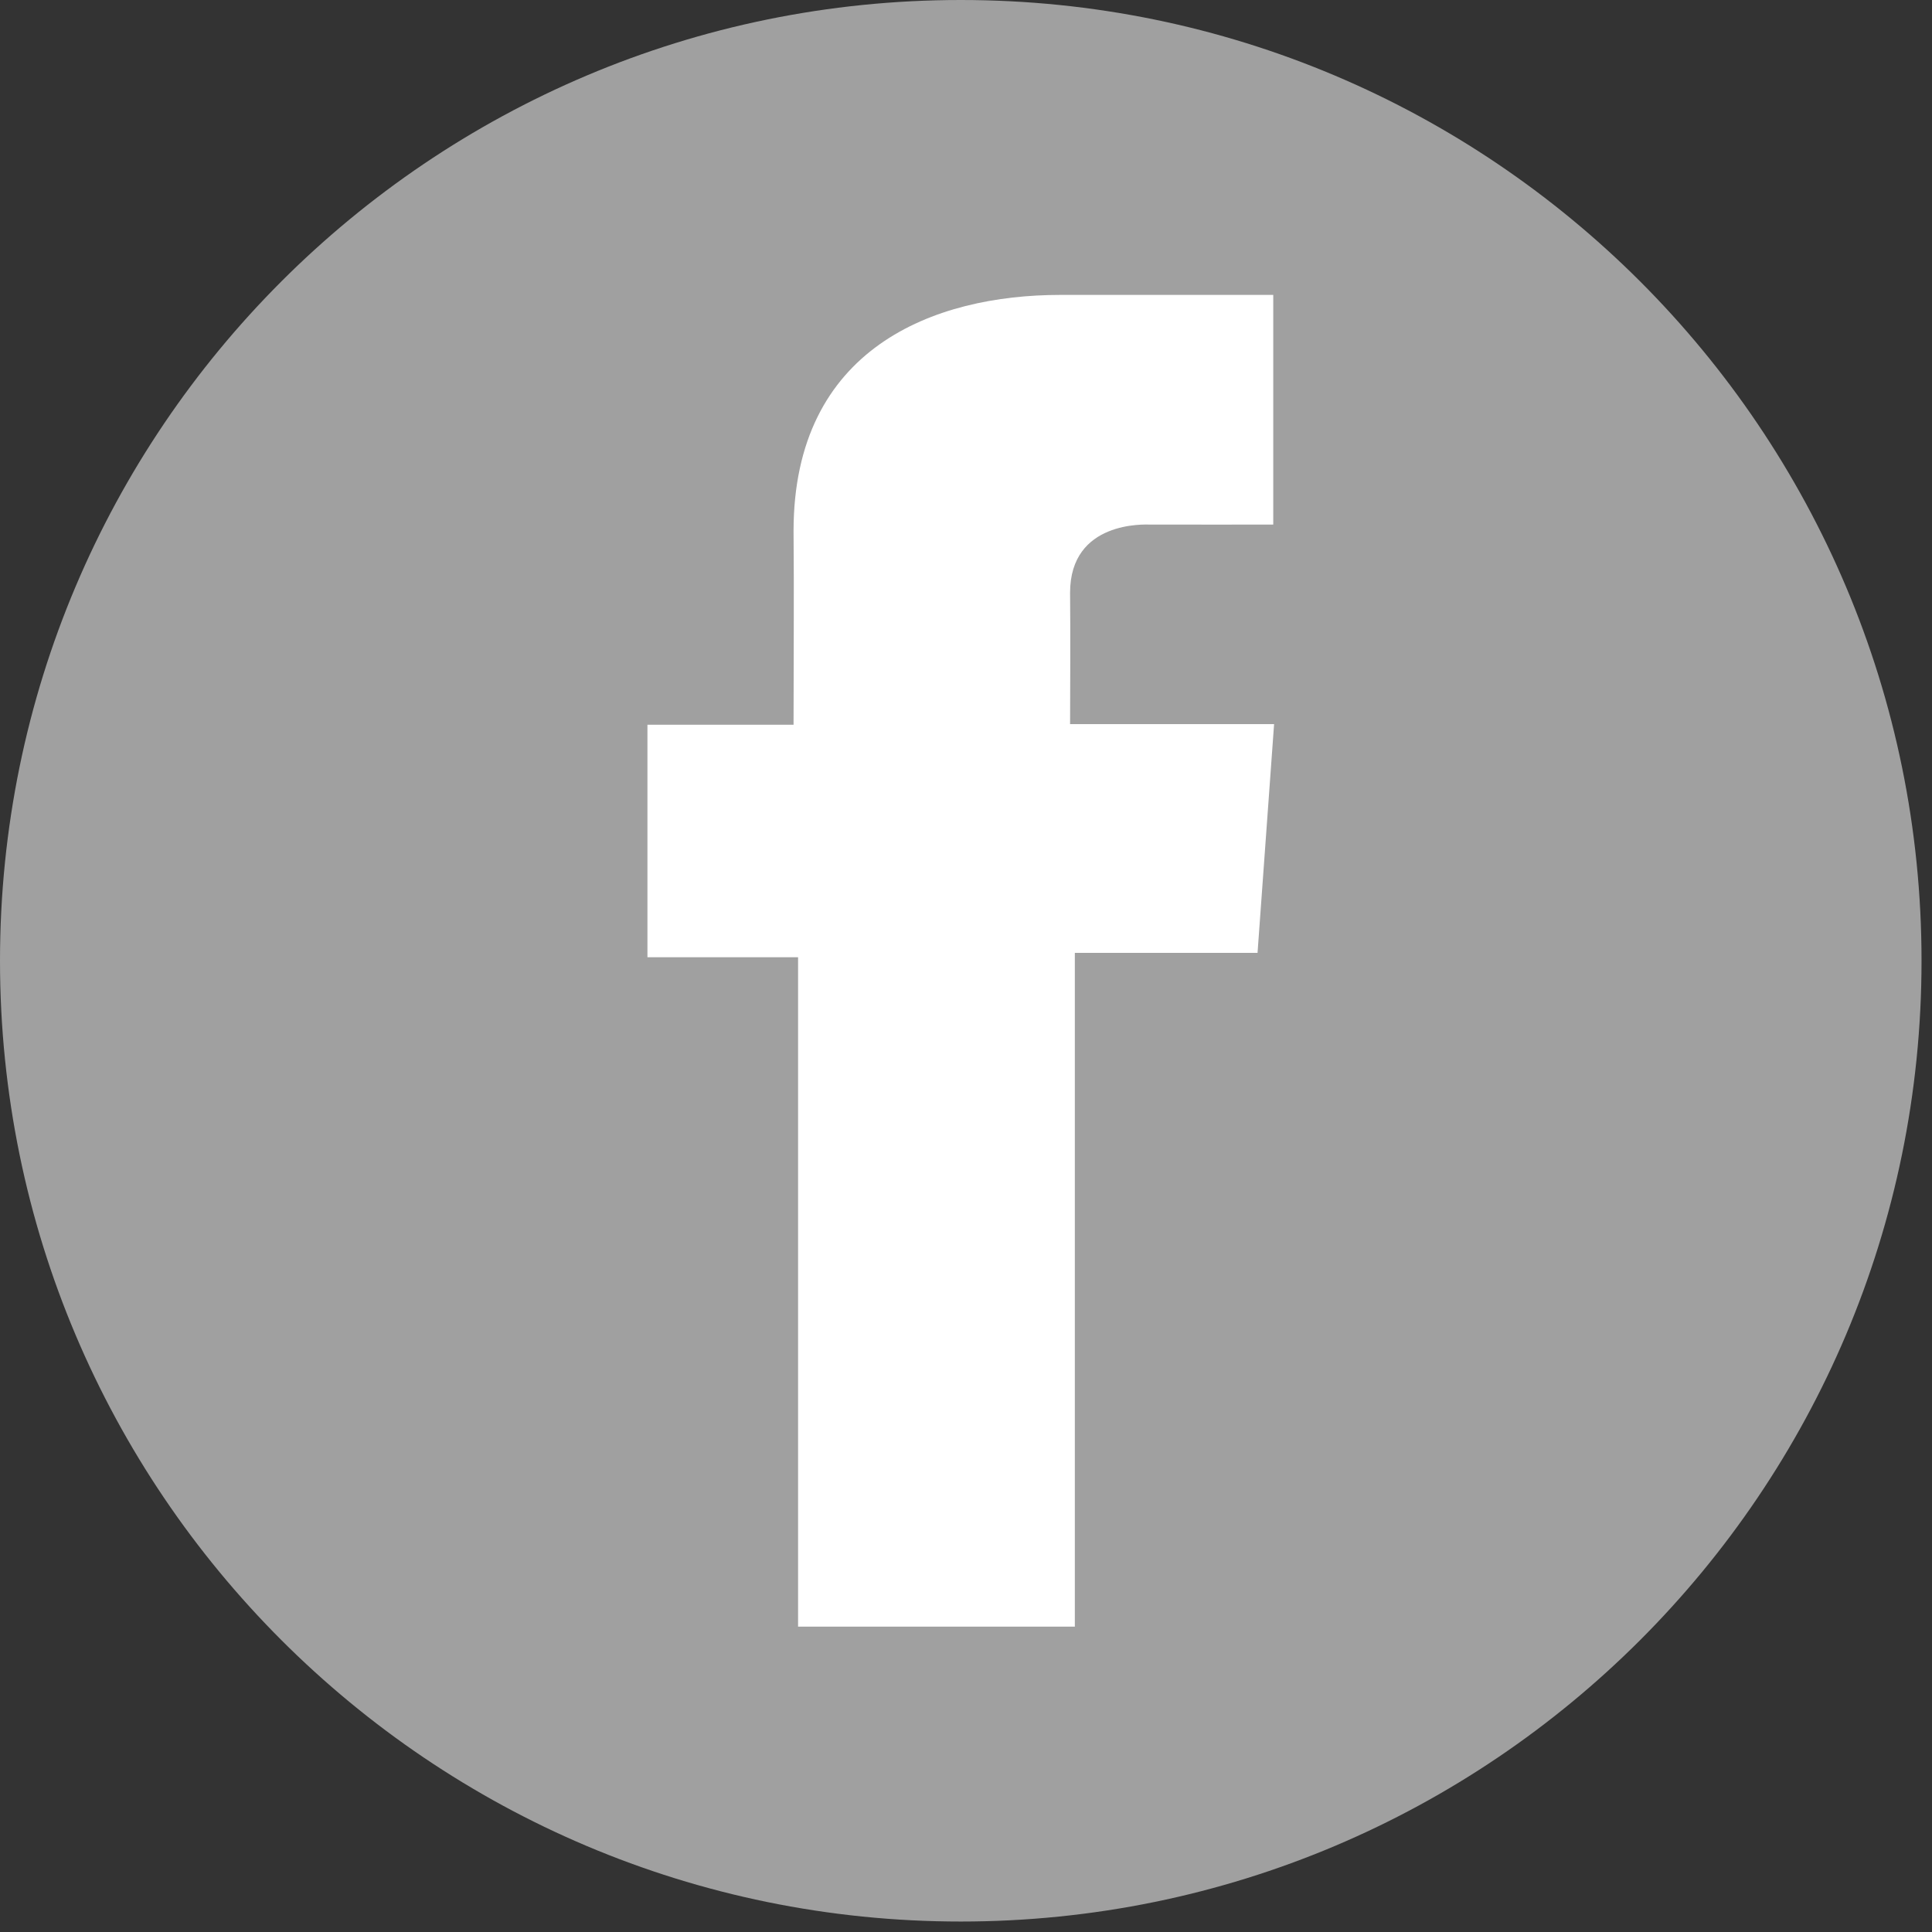 <svg width="62" height="62" viewBox="0 0 62 62" fill="none" xmlns="http://www.w3.org/2000/svg">
<rect x="0" y="0" width="62" height="62" fill="#333333" stroke="none"/>
<g clip-path="url(#clip0_92_232)">
<path d="M30.832 61.664C47.86 61.664 61.664 47.86 61.664 30.832C61.664 13.804 47.86 0 30.832 0C13.804 0 0 13.804 0 30.832C0 47.86 13.804 61.664 30.832 61.664Z" fill="#A0A0A0"/>
<path d="M40.857 9.464H34.027C29.974 9.464 25.466 11.168 25.466 17.044C25.485 19.091 25.466 21.051 25.466 23.258H20.777V30.719H25.611V52.2H34.493V30.578H40.356L40.887 23.237H34.34C34.34 23.237 34.355 19.971 34.34 19.023C34.34 16.701 36.756 16.834 36.902 16.834C38.051 16.834 40.286 16.838 40.86 16.834V9.464H40.857V9.464Z" fill="white"/>
</g>
<defs>
<clipPath id="clip0_92_232">
<rect width="61.664" height="61.664" fill="white"/>
</clipPath>
</defs>
</svg>
